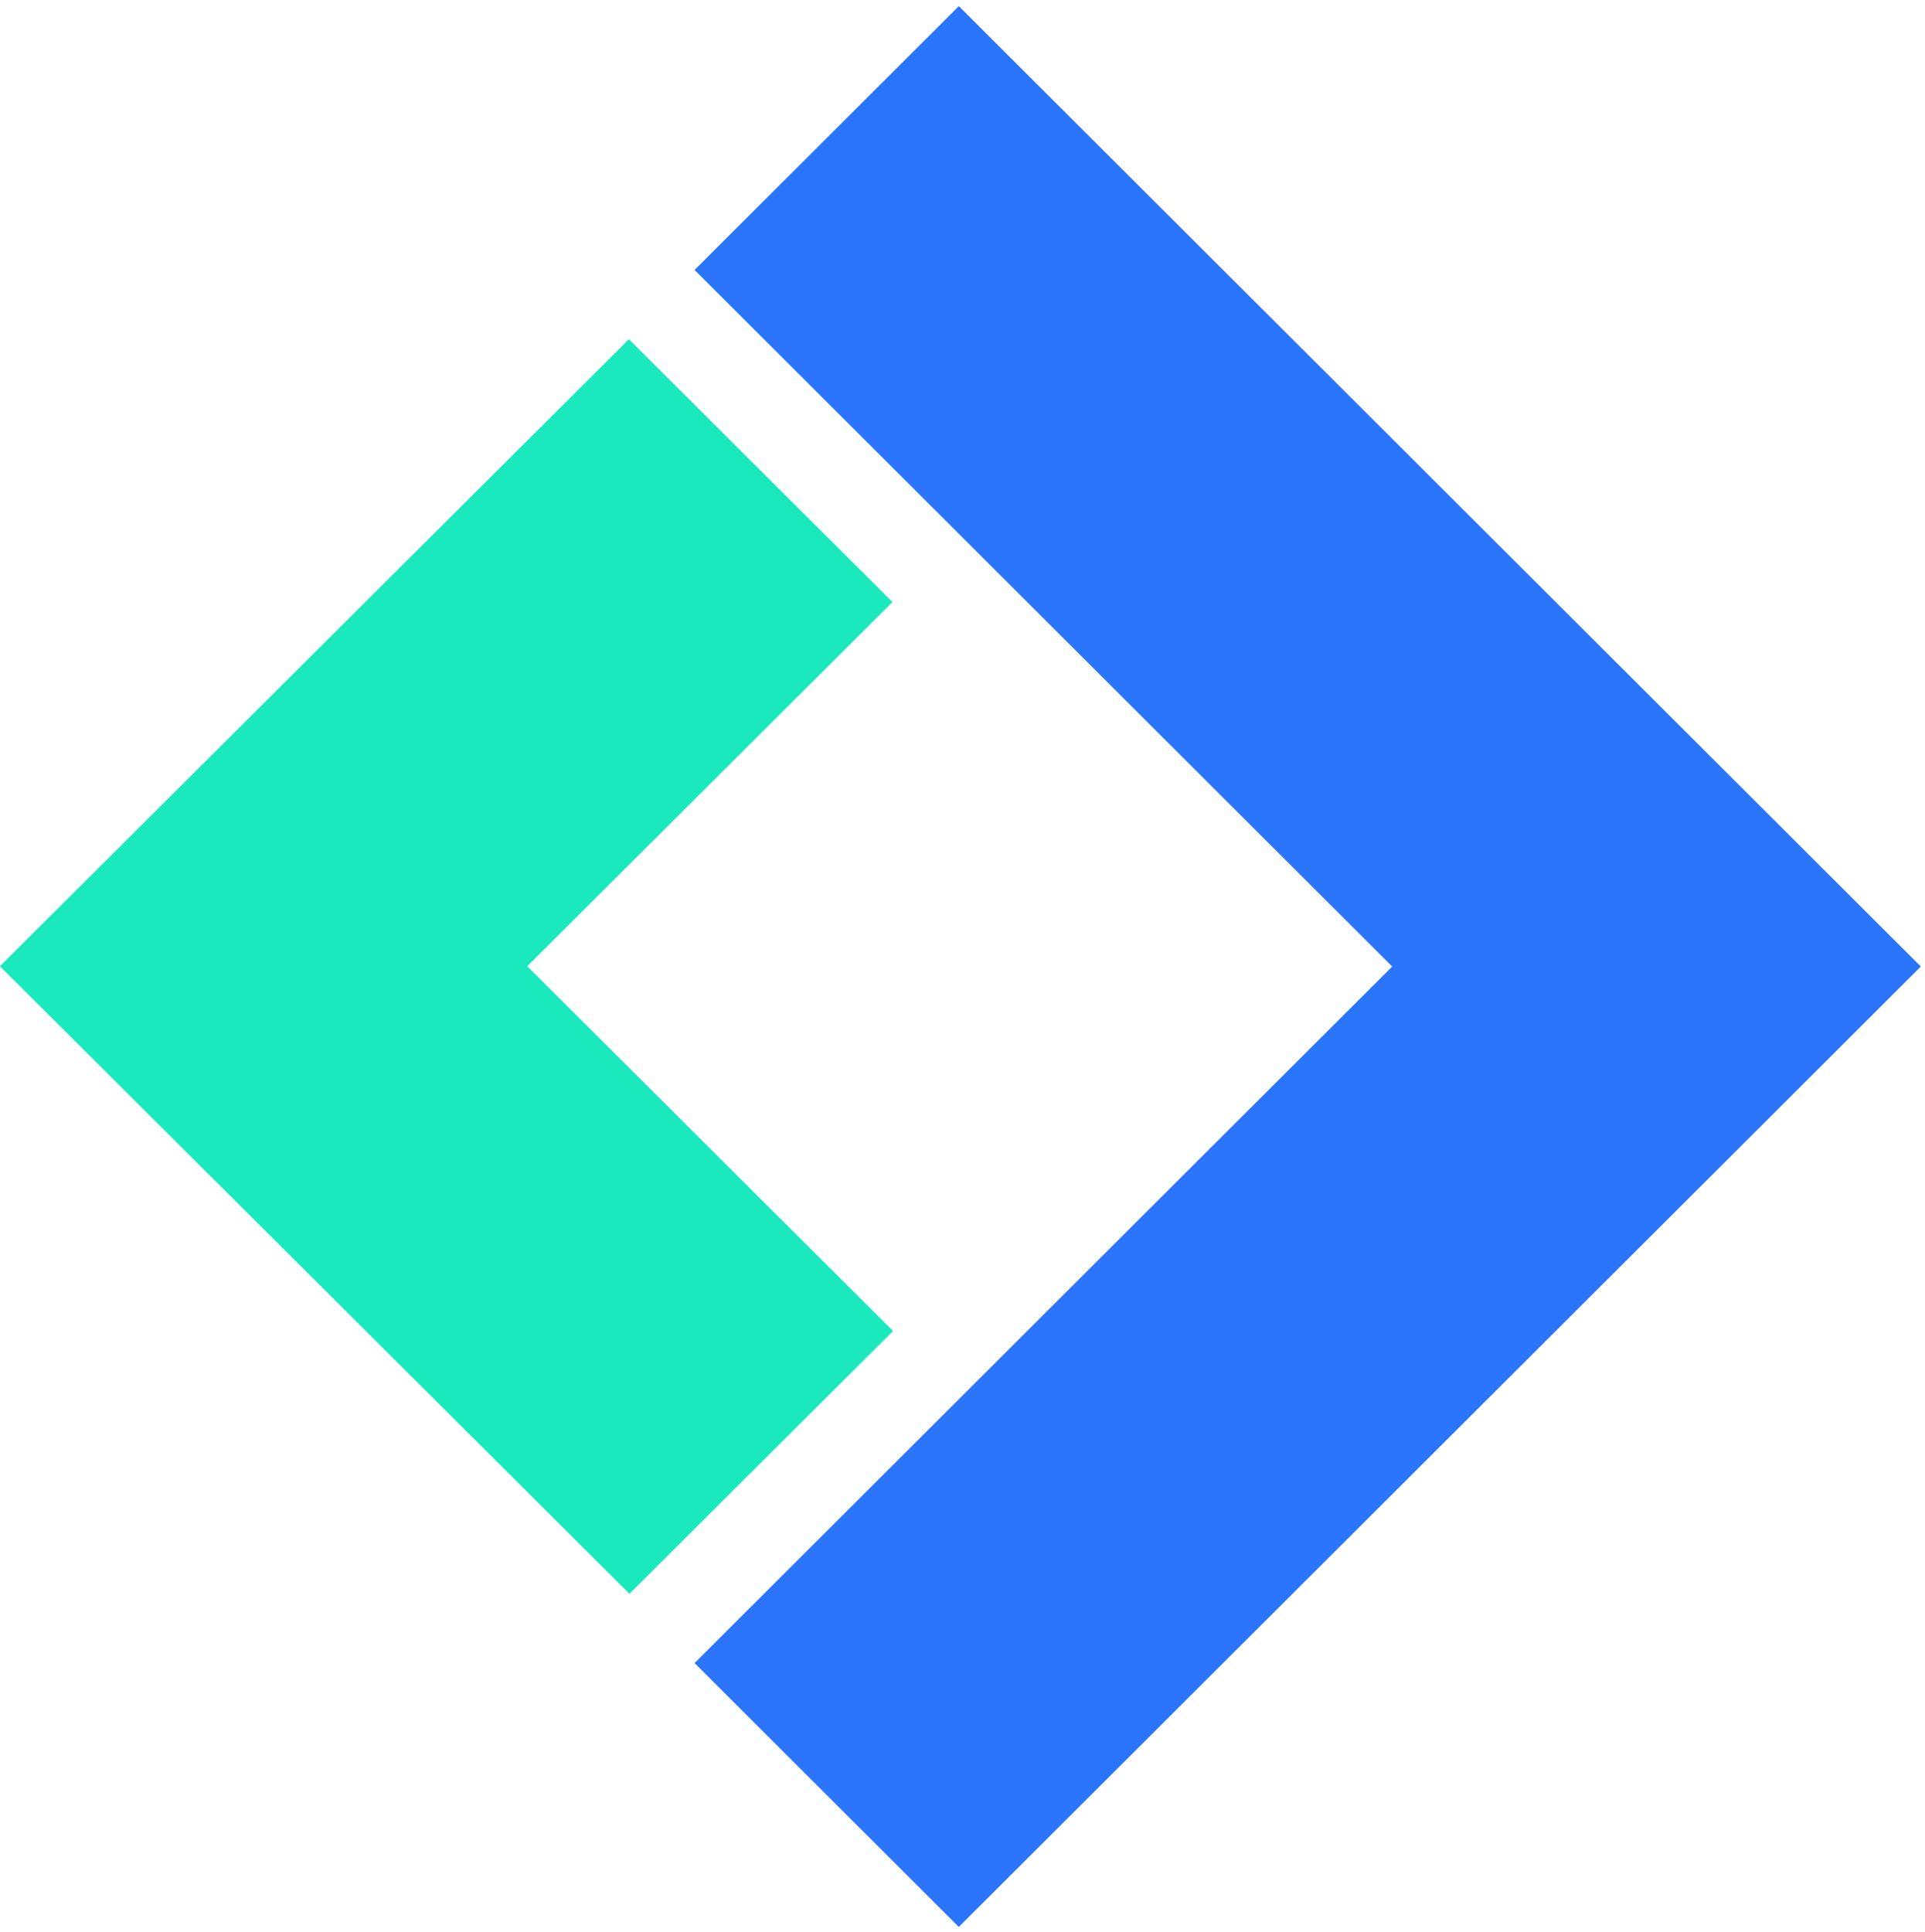 <?xml version="1.0" encoding="UTF-8"?> <svg xmlns="http://www.w3.org/2000/svg" width="285" height="286" viewBox="0 0 285 286" fill="none"> <path d="M284.367 143.076L141.953 0.906L102.833 39.967L206.115 143.092L102.833 246.215L141.953 285.275L284.367 143.105L284.354 143.092L284.367 143.076Z" fill="#2B74FC"></path> <path d="M78.058 143.049L132.131 89.132L93.11 50.225L0 143.034L0.015 143.049L0 143.062L93.194 235.956L132.216 197.049L78.058 143.049Z" fill="#1AE9BE"></path> </svg> 